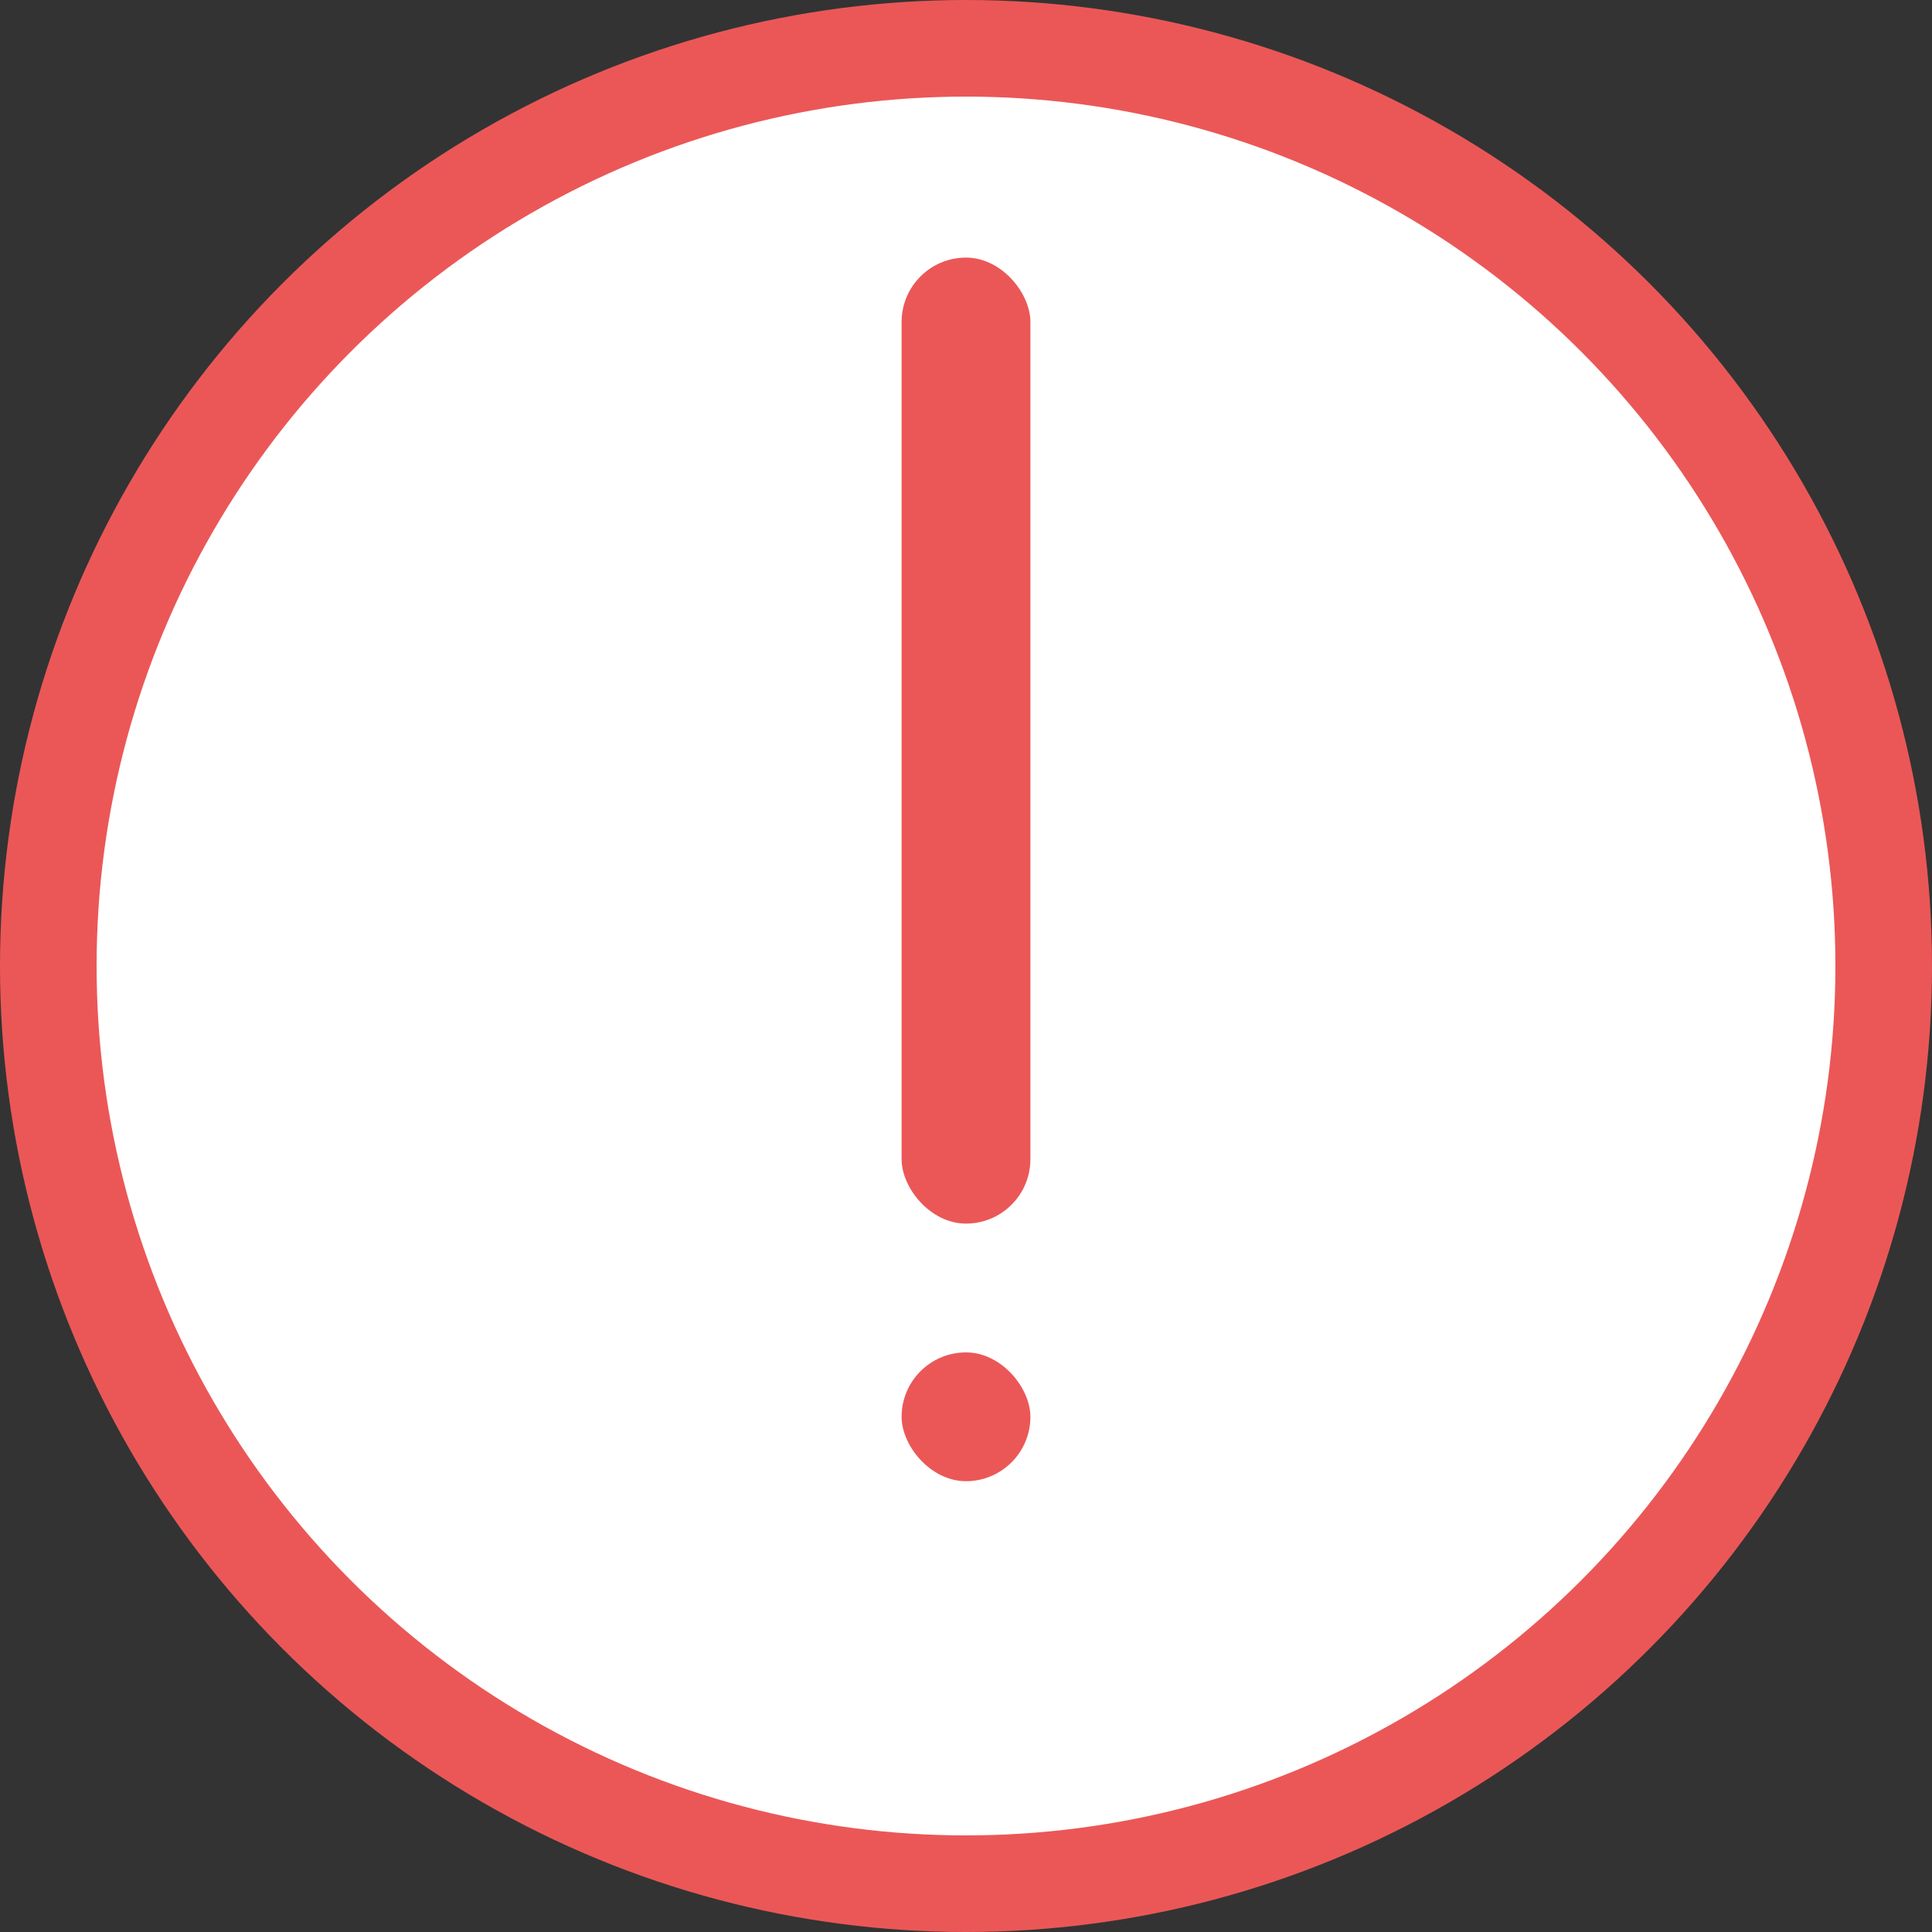 <svg width="60" height="60" viewBox="0 0 60 60" fill="none" xmlns="http://www.w3.org/2000/svg">
<rect x="0" y="0" width="60" height="60" fill="#333333" stroke="none"/>
<circle cx="30" cy="30" r="28.5" fill="white" stroke="#EB5757" stroke-width="3"/>
<rect x="28" y="8" width="4" height="30" rx="2" fill="#EB5757"/>
<rect x="28" y="42" width="4" height="4" rx="2" fill="#EB5757"/>
</svg>
